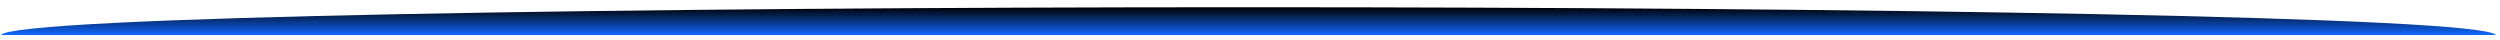 <svg width="314" height="5" viewBox="0 0 314 5" fill="none" xmlns="http://www.w3.org/2000/svg">
<path fill-rule="evenodd" clip-rule="evenodd" d="M0.1 4.4H313.503C309.822 -0.255 3.686 -0.255 0.1 4.4Z" fill="url(#paint0_linear_71_2735)"/>
<defs>
<linearGradient id="paint0_linear_71_2735" x1="156.798" y1="4.379" x2="156.798" y2="0.893" gradientUnits="userSpaceOnUse">
<stop stop-color="#1068FF"/>
<stop offset="1"/>
</linearGradient>
</defs>
</svg>
